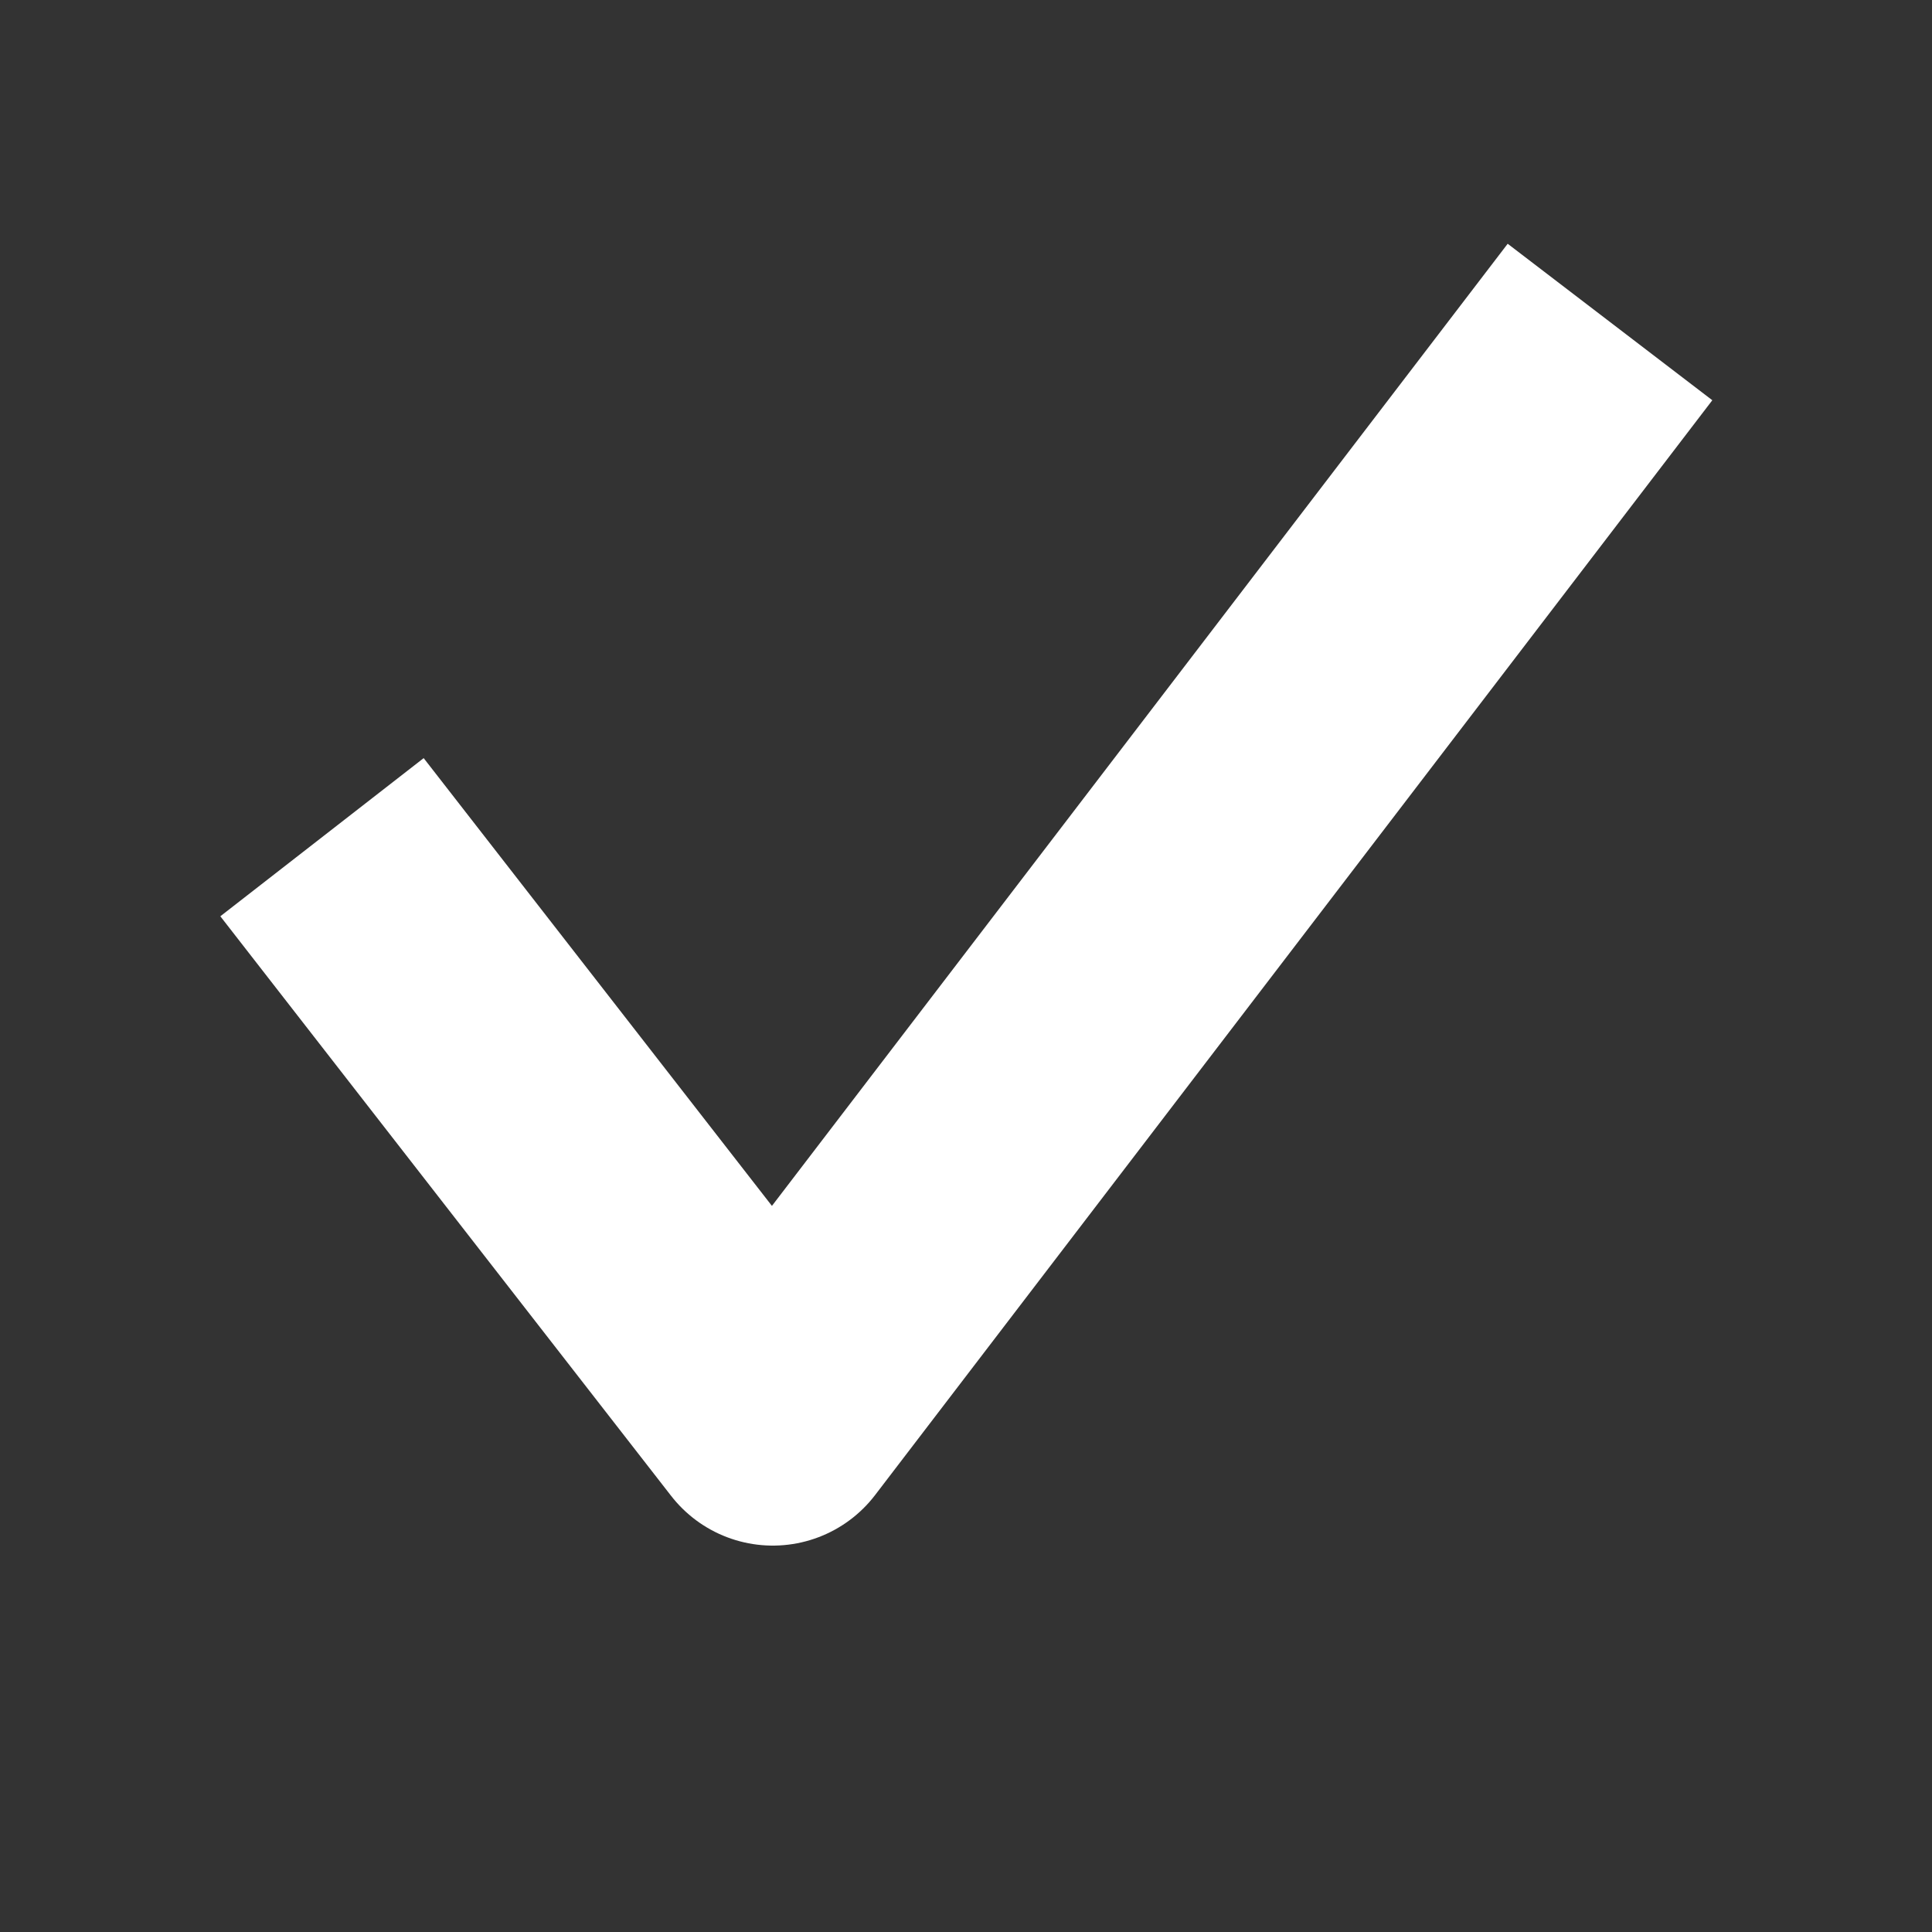 <svg version="1.1" id="tick" xmlns="http://www.w3.org/2000/svg" xmlns:xlink="http://www.w3.org/1999/xlink" x="0px" y="0px" viewBox="0 0 30 30" xml:space="preserve">

<rect x="0" y="0" width="30" height="30" fill="#333333" stroke="none"/>

<polyline class="tick path" style="fill:none;stroke:#fff;stroke-width:4;stroke-linejoin:round;stroke-miterlimit:10;" points="
	5,13 12,22 25,5"></polyline>
</svg>